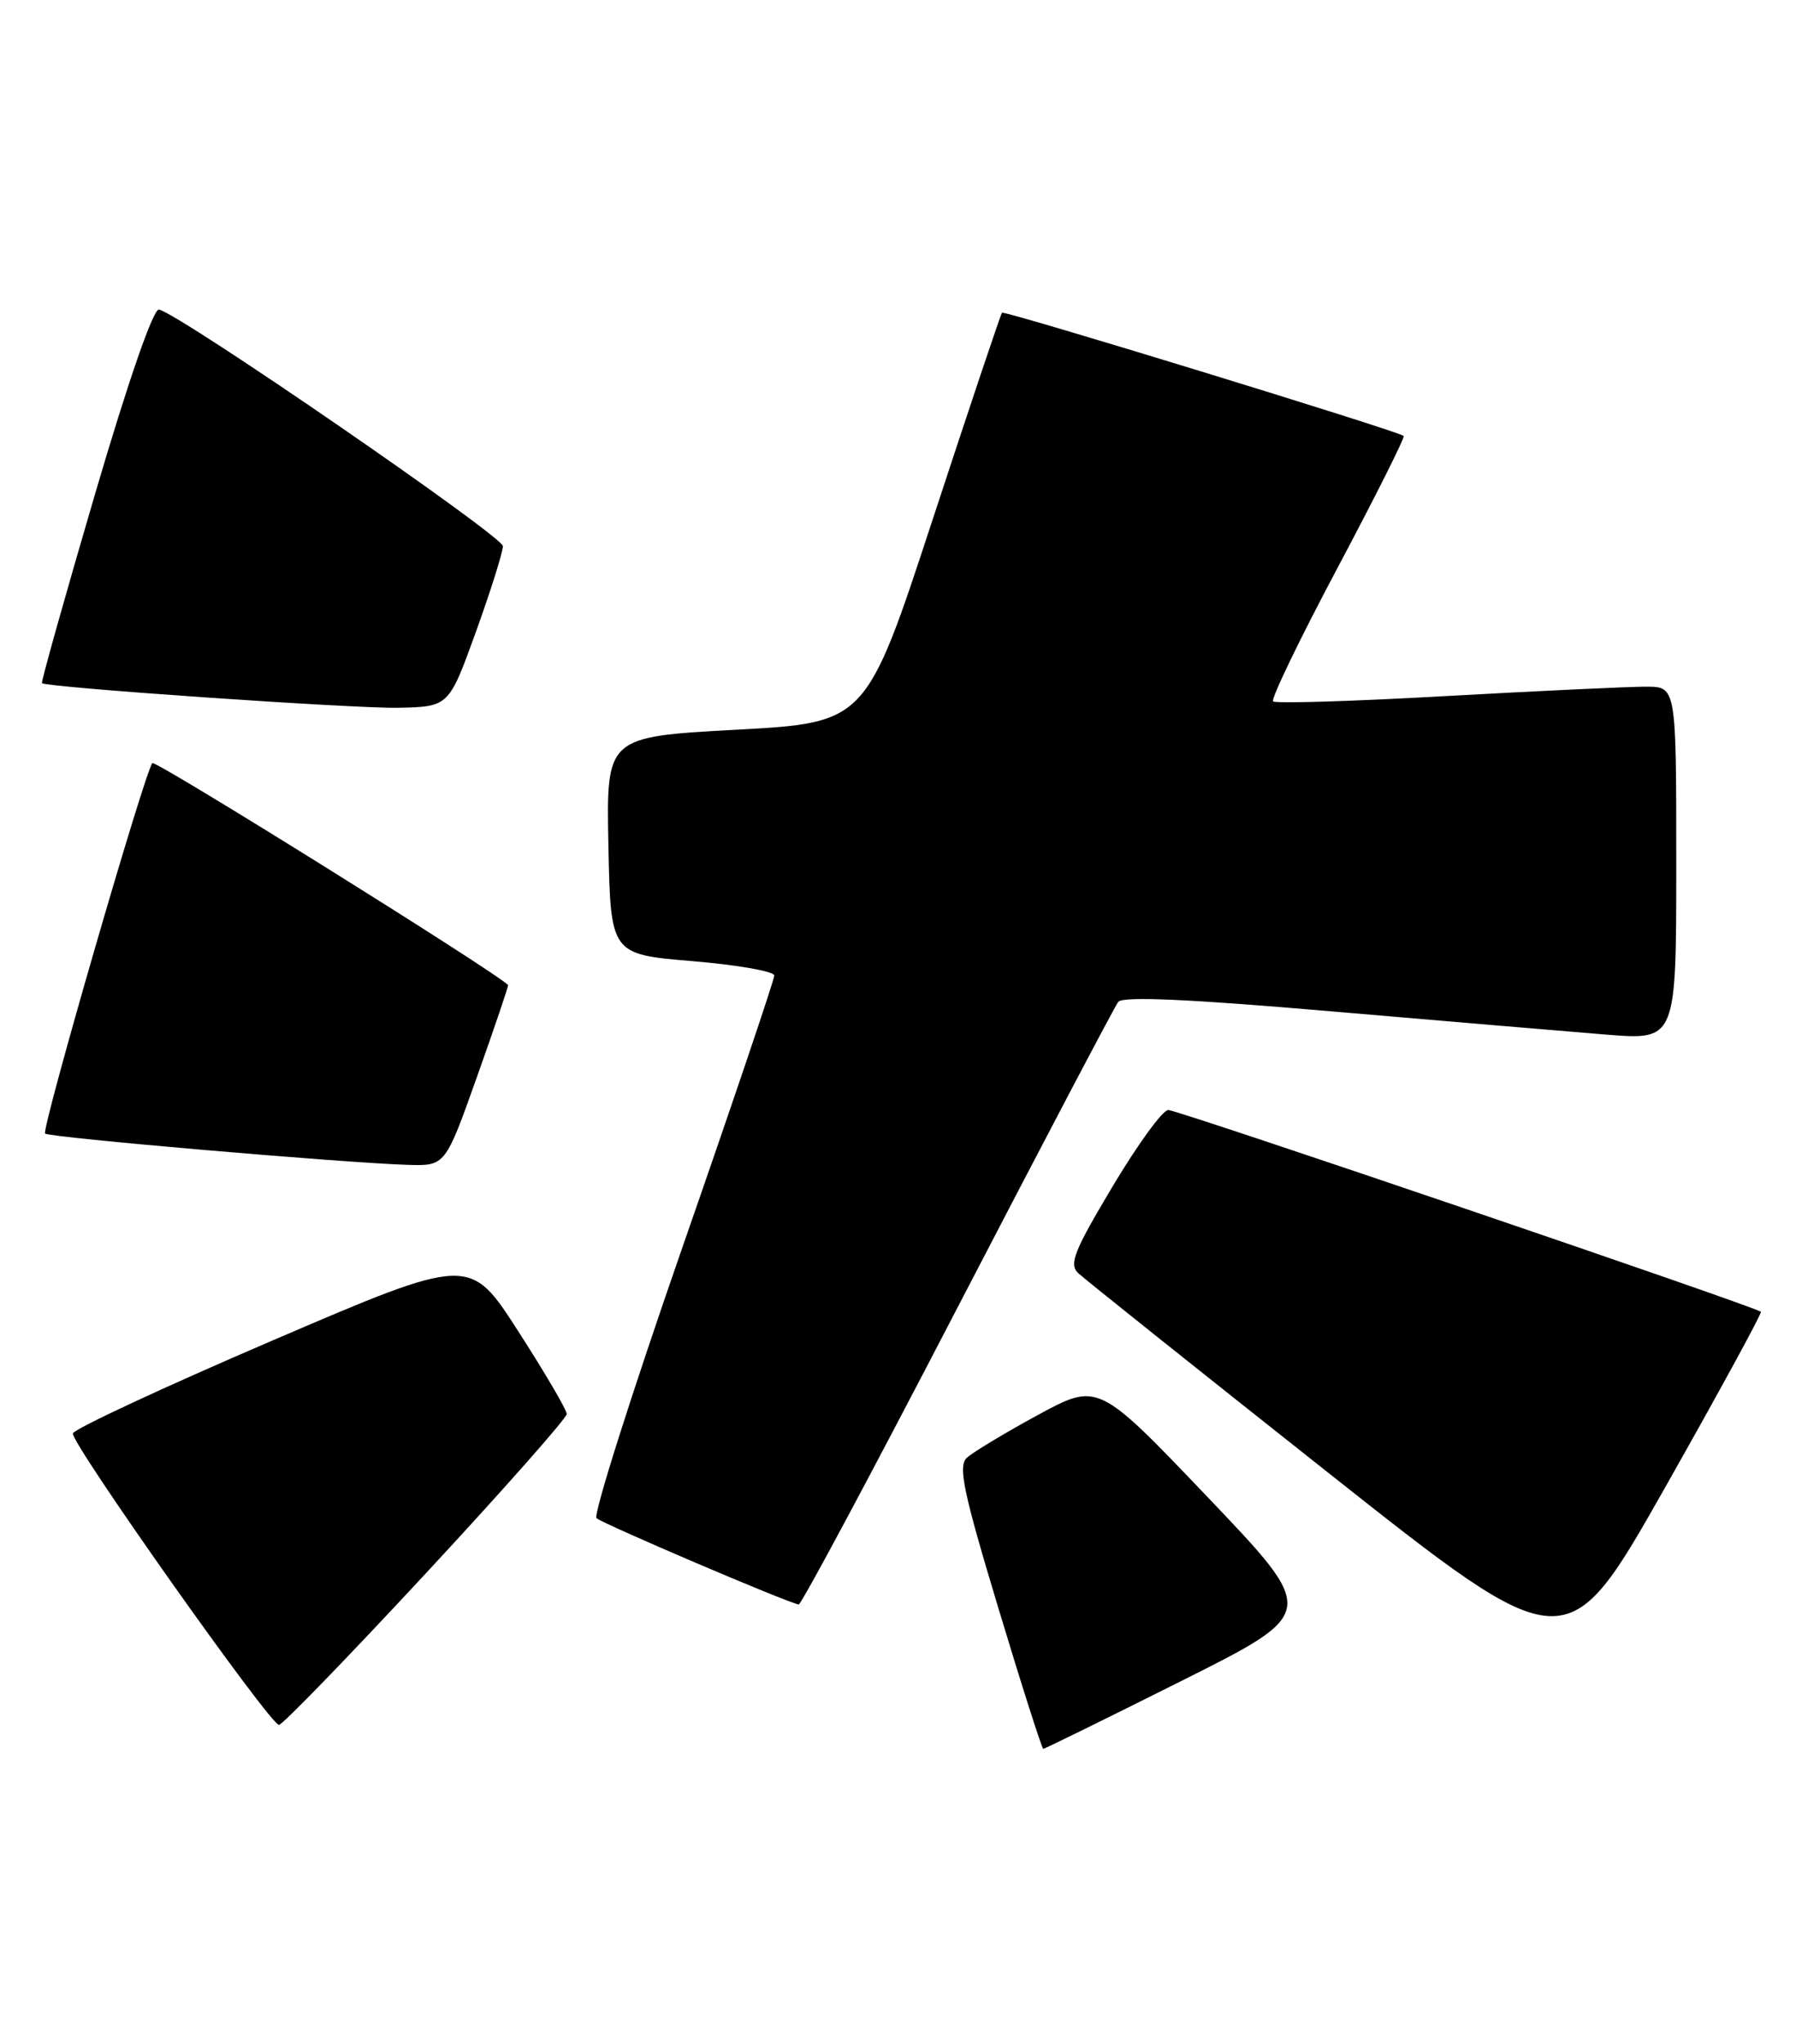 <?xml version="1.0" encoding="UTF-8" standalone="no"?>
<!DOCTYPE svg PUBLIC "-//W3C//DTD SVG 1.1//EN" "http://www.w3.org/Graphics/SVG/1.1/DTD/svg11.dtd" >
<svg xmlns="http://www.w3.org/2000/svg" xmlns:xlink="http://www.w3.org/1999/xlink" version="1.1" viewBox="0 0 225 256">
 <g >
 <path fill="currentColor"
d=" M 148.06 210.47 C 165.09 201.94 165.09 201.94 151.33 187.52 C 137.57 173.10 137.57 173.10 130.03 177.19 C 125.89 179.44 121.89 181.85 121.14 182.54 C 120.00 183.59 120.64 186.67 125.08 201.40 C 128.00 211.08 130.53 219.00 130.70 219.00 C 130.88 219.00 138.69 215.16 148.06 210.47 Z  M 53.37 197.00 C 63.07 186.55 71.00 177.58 71.00 177.07 C 71.00 176.56 68.27 171.90 64.92 166.70 C 58.85 157.26 58.85 157.26 34.10 167.88 C 20.49 173.72 9.26 178.95 9.13 179.50 C 8.87 180.71 33.83 216.00 34.95 216.00 C 35.38 216.00 43.67 207.45 53.37 197.00 Z  M 220.60 164.27 C 219.98 163.65 147.55 139.00 146.36 139.00 C 145.66 139.00 142.53 143.30 139.39 148.56 C 134.53 156.70 133.89 158.31 135.09 159.44 C 135.87 160.17 149.95 171.41 166.38 184.41 C 196.26 208.05 196.26 208.05 208.58 186.31 C 215.35 174.34 220.76 164.43 220.60 164.27 Z  M 119.95 163.75 C 130.59 143.26 139.65 126.03 140.09 125.46 C 140.65 124.74 148.96 125.11 166.70 126.64 C 180.89 127.86 196.44 129.17 201.25 129.56 C 210.00 130.26 210.00 130.26 210.00 108.13 C 210.00 86.00 210.00 86.00 206.25 85.99 C 204.19 85.98 192.94 86.51 181.26 87.16 C 169.58 87.82 159.78 88.12 159.49 87.83 C 159.20 87.53 162.84 80.00 167.58 71.08 C 172.32 62.16 176.04 54.74 175.85 54.59 C 175.04 53.94 125.82 38.85 125.53 39.16 C 125.36 39.35 121.46 50.98 116.86 65.00 C 108.50 90.50 108.50 90.50 92.22 91.38 C 75.95 92.27 75.95 92.27 76.22 105.88 C 76.50 119.50 76.50 119.50 86.75 120.36 C 92.39 120.83 97.00 121.64 97.00 122.16 C 97.00 122.69 91.82 138.02 85.48 156.23 C 79.14 174.45 74.30 189.69 74.73 190.11 C 75.43 190.79 98.75 200.75 100.06 200.92 C 100.37 200.97 109.32 184.24 119.95 163.75 Z  M 59.79 134.75 C 61.99 128.56 63.73 123.43 63.65 123.35 C 62.04 121.69 19.50 95.16 19.09 95.56 C 18.20 96.42 5.16 141.43 5.65 141.95 C 6.11 142.44 43.49 145.66 51.15 145.87 C 55.79 146.00 55.79 146.00 59.79 134.75 Z  M 59.62 79.13 C 61.48 73.97 63.00 69.14 63.00 68.39 C 63.00 67.15 22.62 39.38 19.92 38.76 C 19.22 38.60 16.08 47.65 11.89 61.92 C 8.11 74.81 5.12 85.44 5.26 85.55 C 5.92 86.09 44.34 88.74 49.87 88.63 C 56.23 88.50 56.23 88.50 59.62 79.13 Z "/>
</g>
</svg>